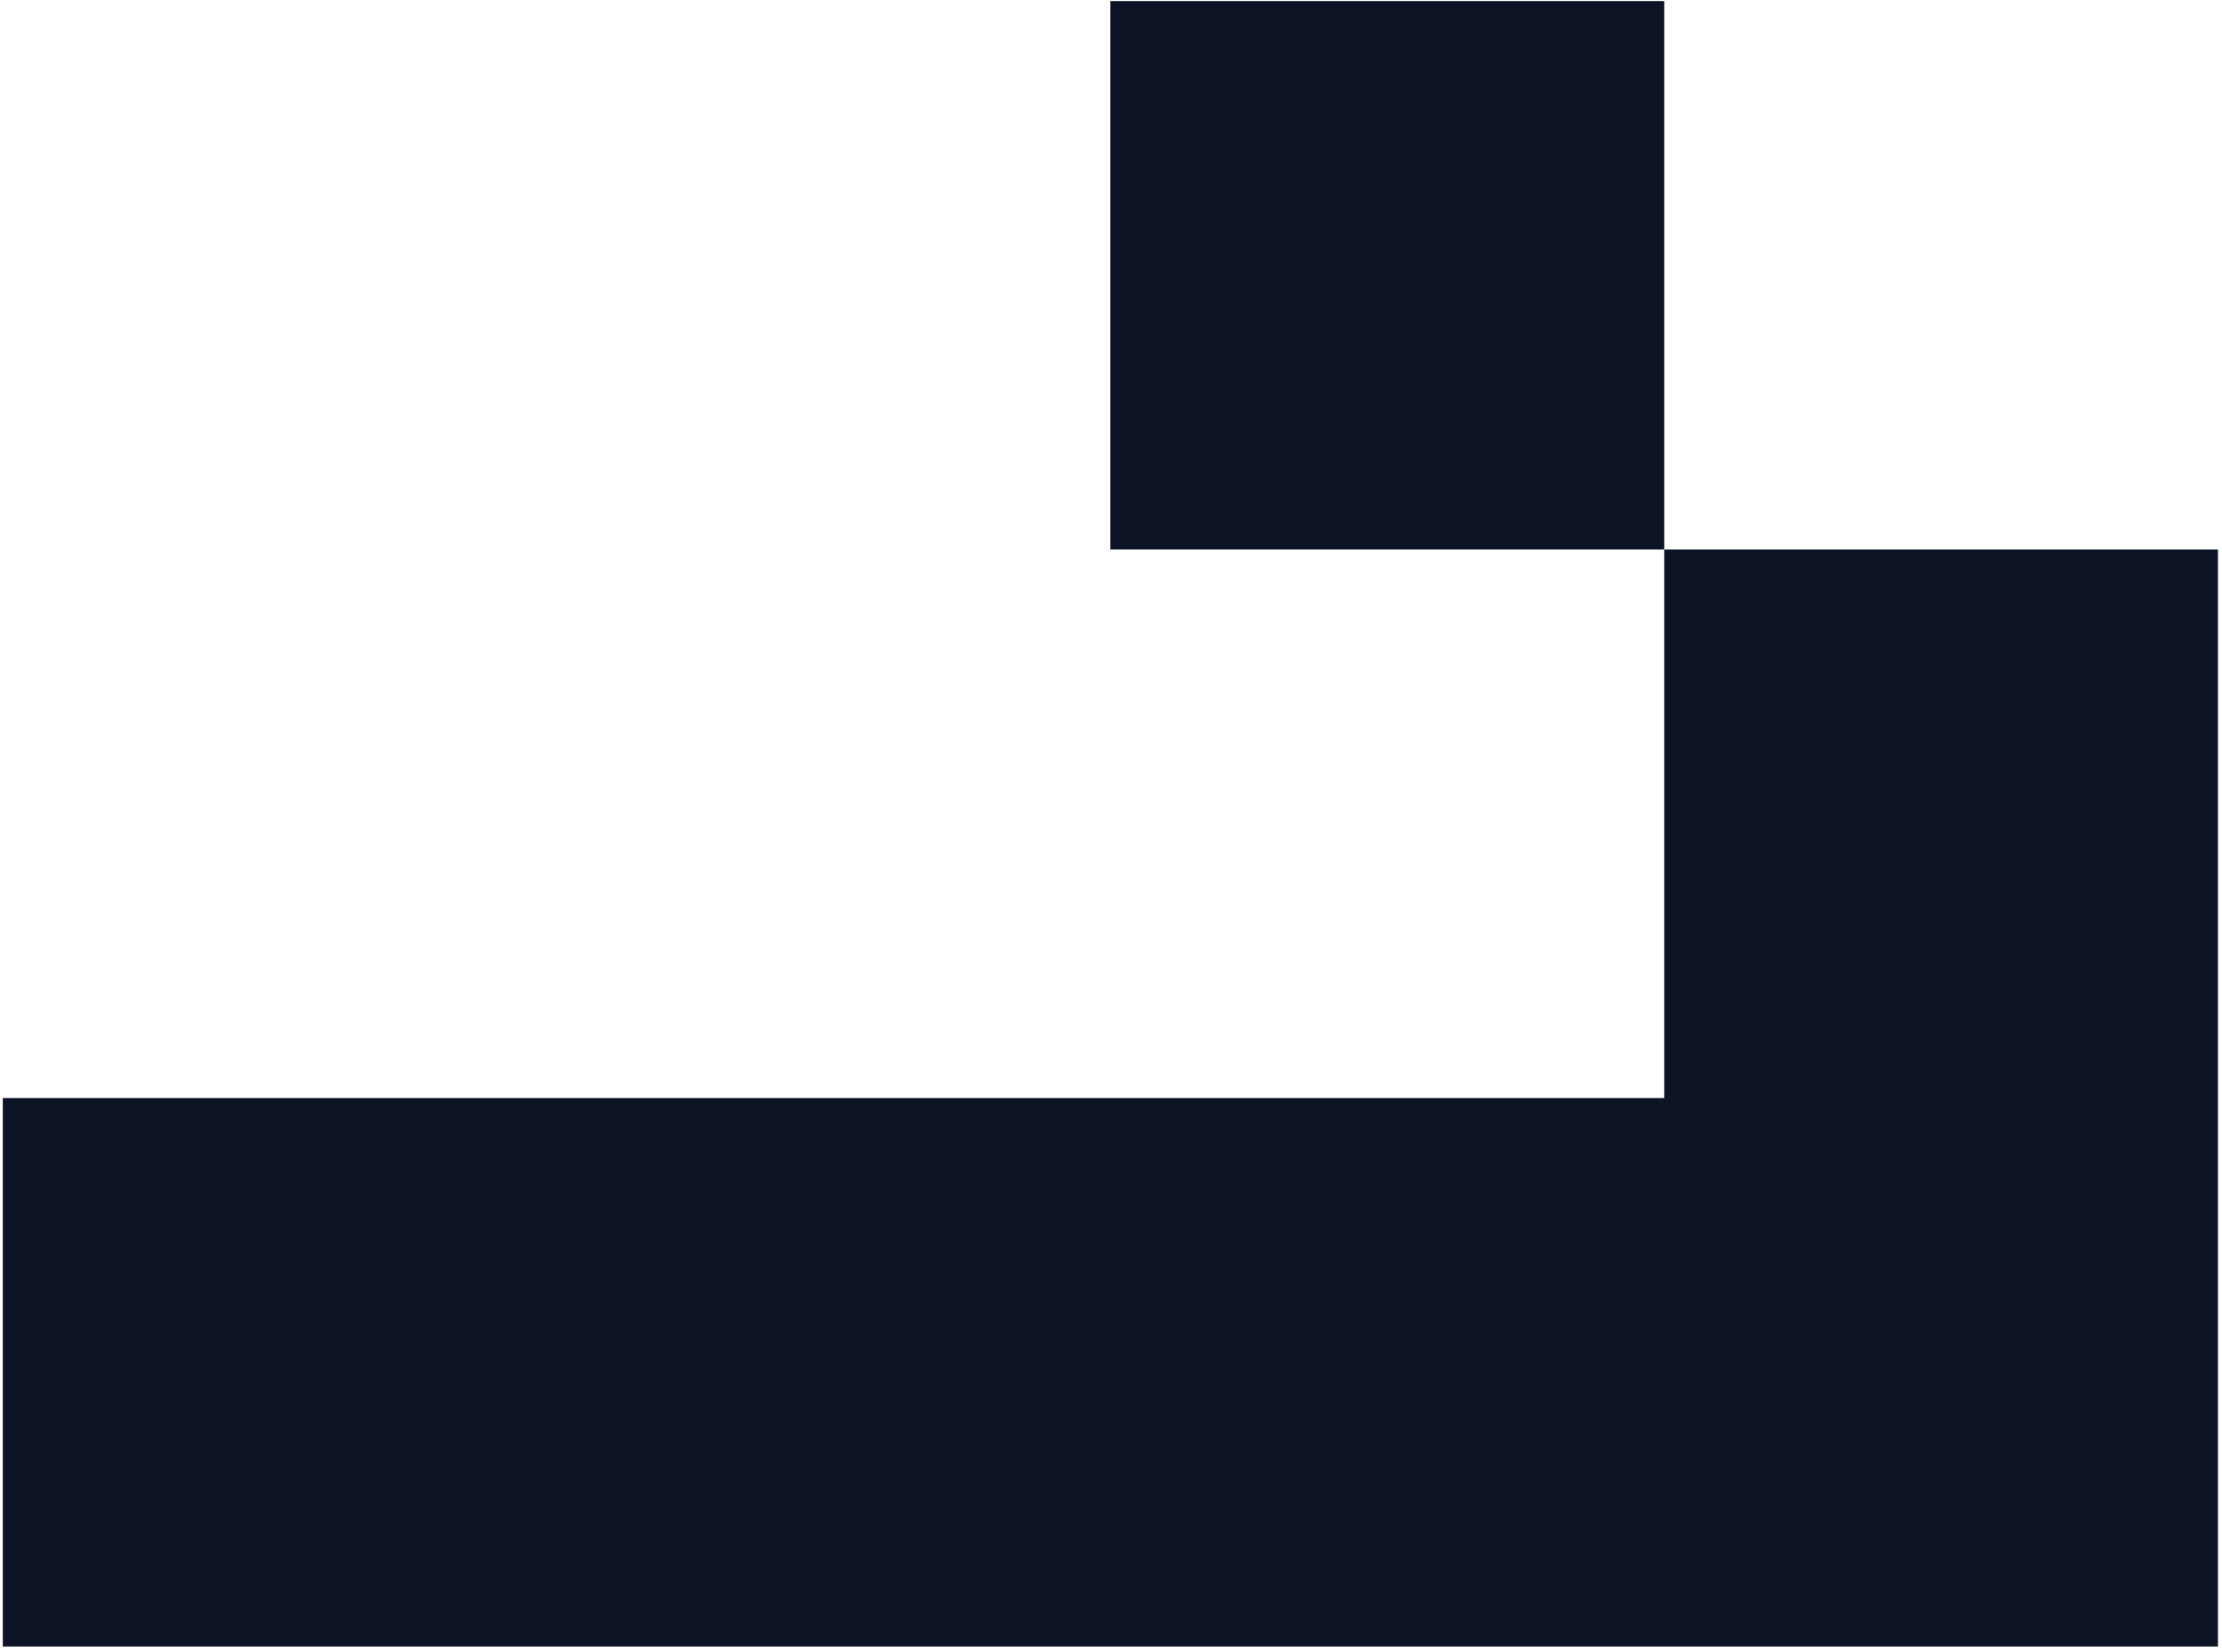 <svg width="39" height="29" viewBox="0 0 39 29" fill="none" xmlns="http://www.w3.org/2000/svg">
<g clip-path="url(#clip0_134_6)">
<path fill-rule="evenodd" clip-rule="evenodd" d="M0.049 28.904H38.929V9.647H29.21V0.019H19.489V9.647H29.21V19.276H0.049V28.904Z" fill="#0B1324"/>
</g>
<defs>
<clipPath id="clip0_134_6">
<rect width="39" height="29" fill="white"/>
</clipPath>
</defs>
</svg>
